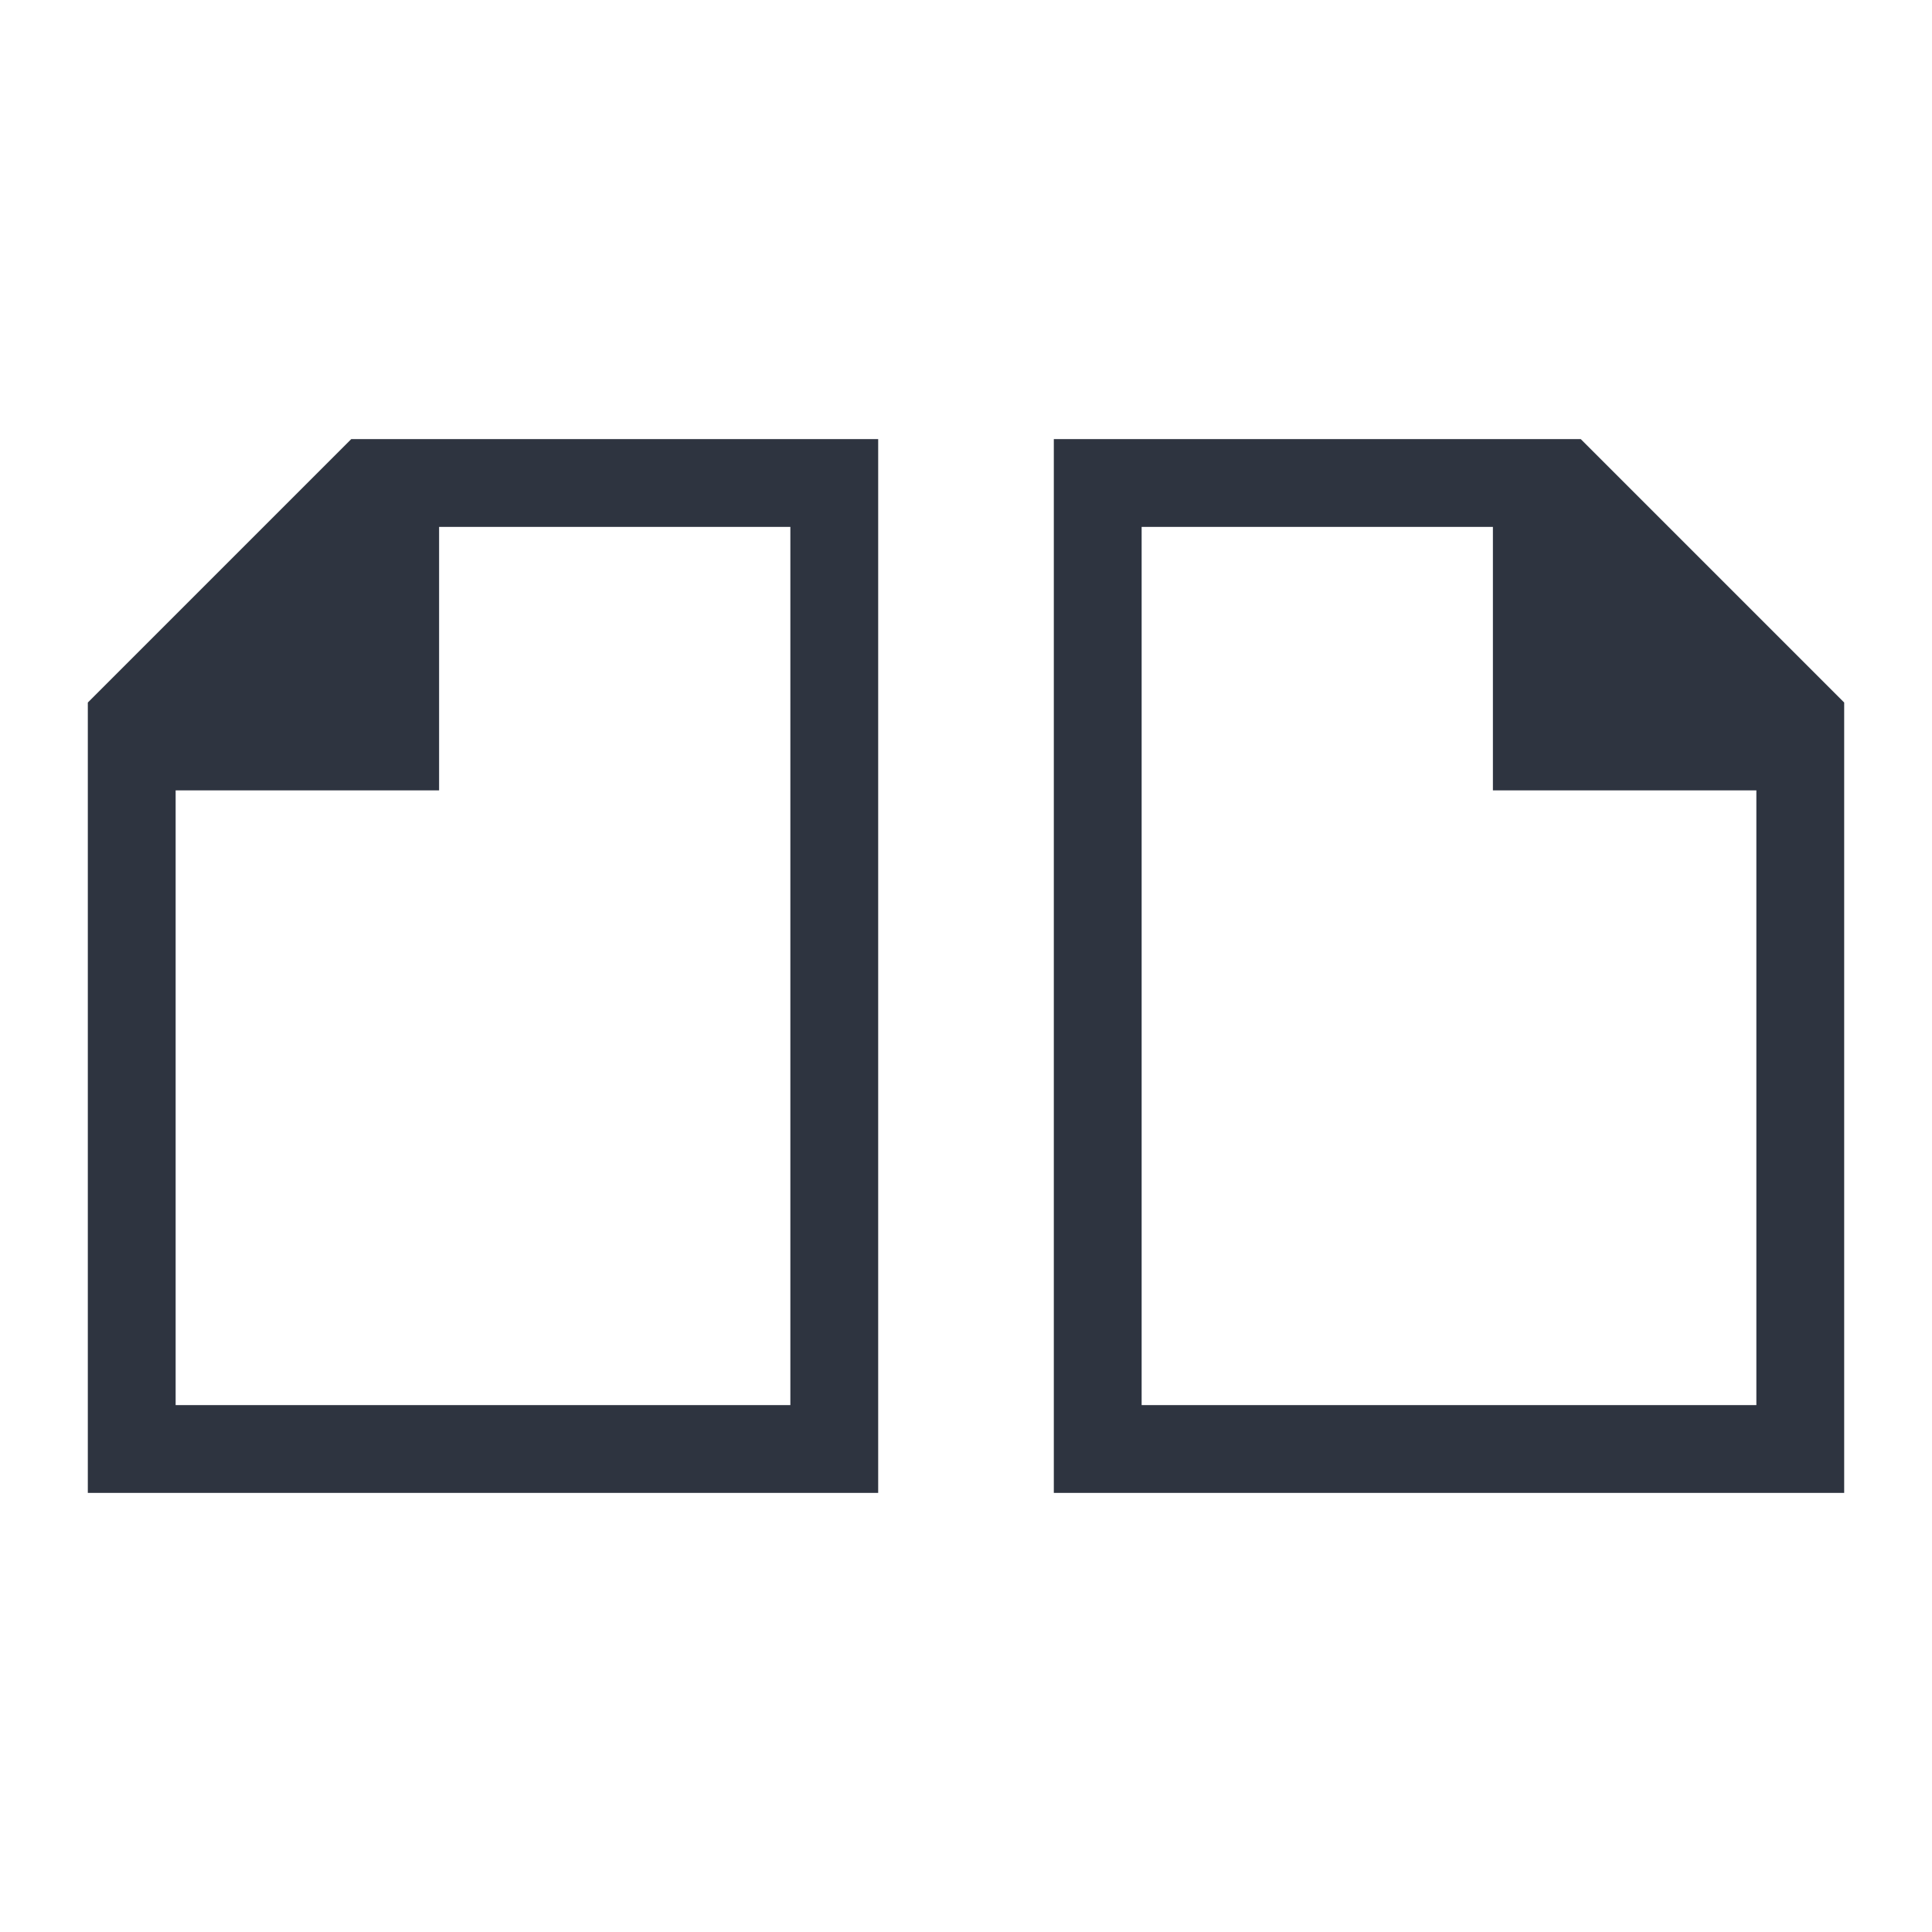 <svg viewBox="0 0 22 22" xmlns="http://www.w3.org/2000/svg">
    <style type="text/css" id="current-color-scheme">
        .ColorScheme-Text {
            color:#2e3440;
        }</style>
    <g  style="fill:currentColor;fill-opacity:1;stroke:none" class="ColorScheme-Text">
        <path d="m12 17v-12h6l3 3v9zm1-1h7v-7h-3v-3h-4z"/>
        <path d="m10 17v-12h-6l-3 3v9zm-1-1h-7v-7h3v-3h4z"/>
    </g>
</svg>
